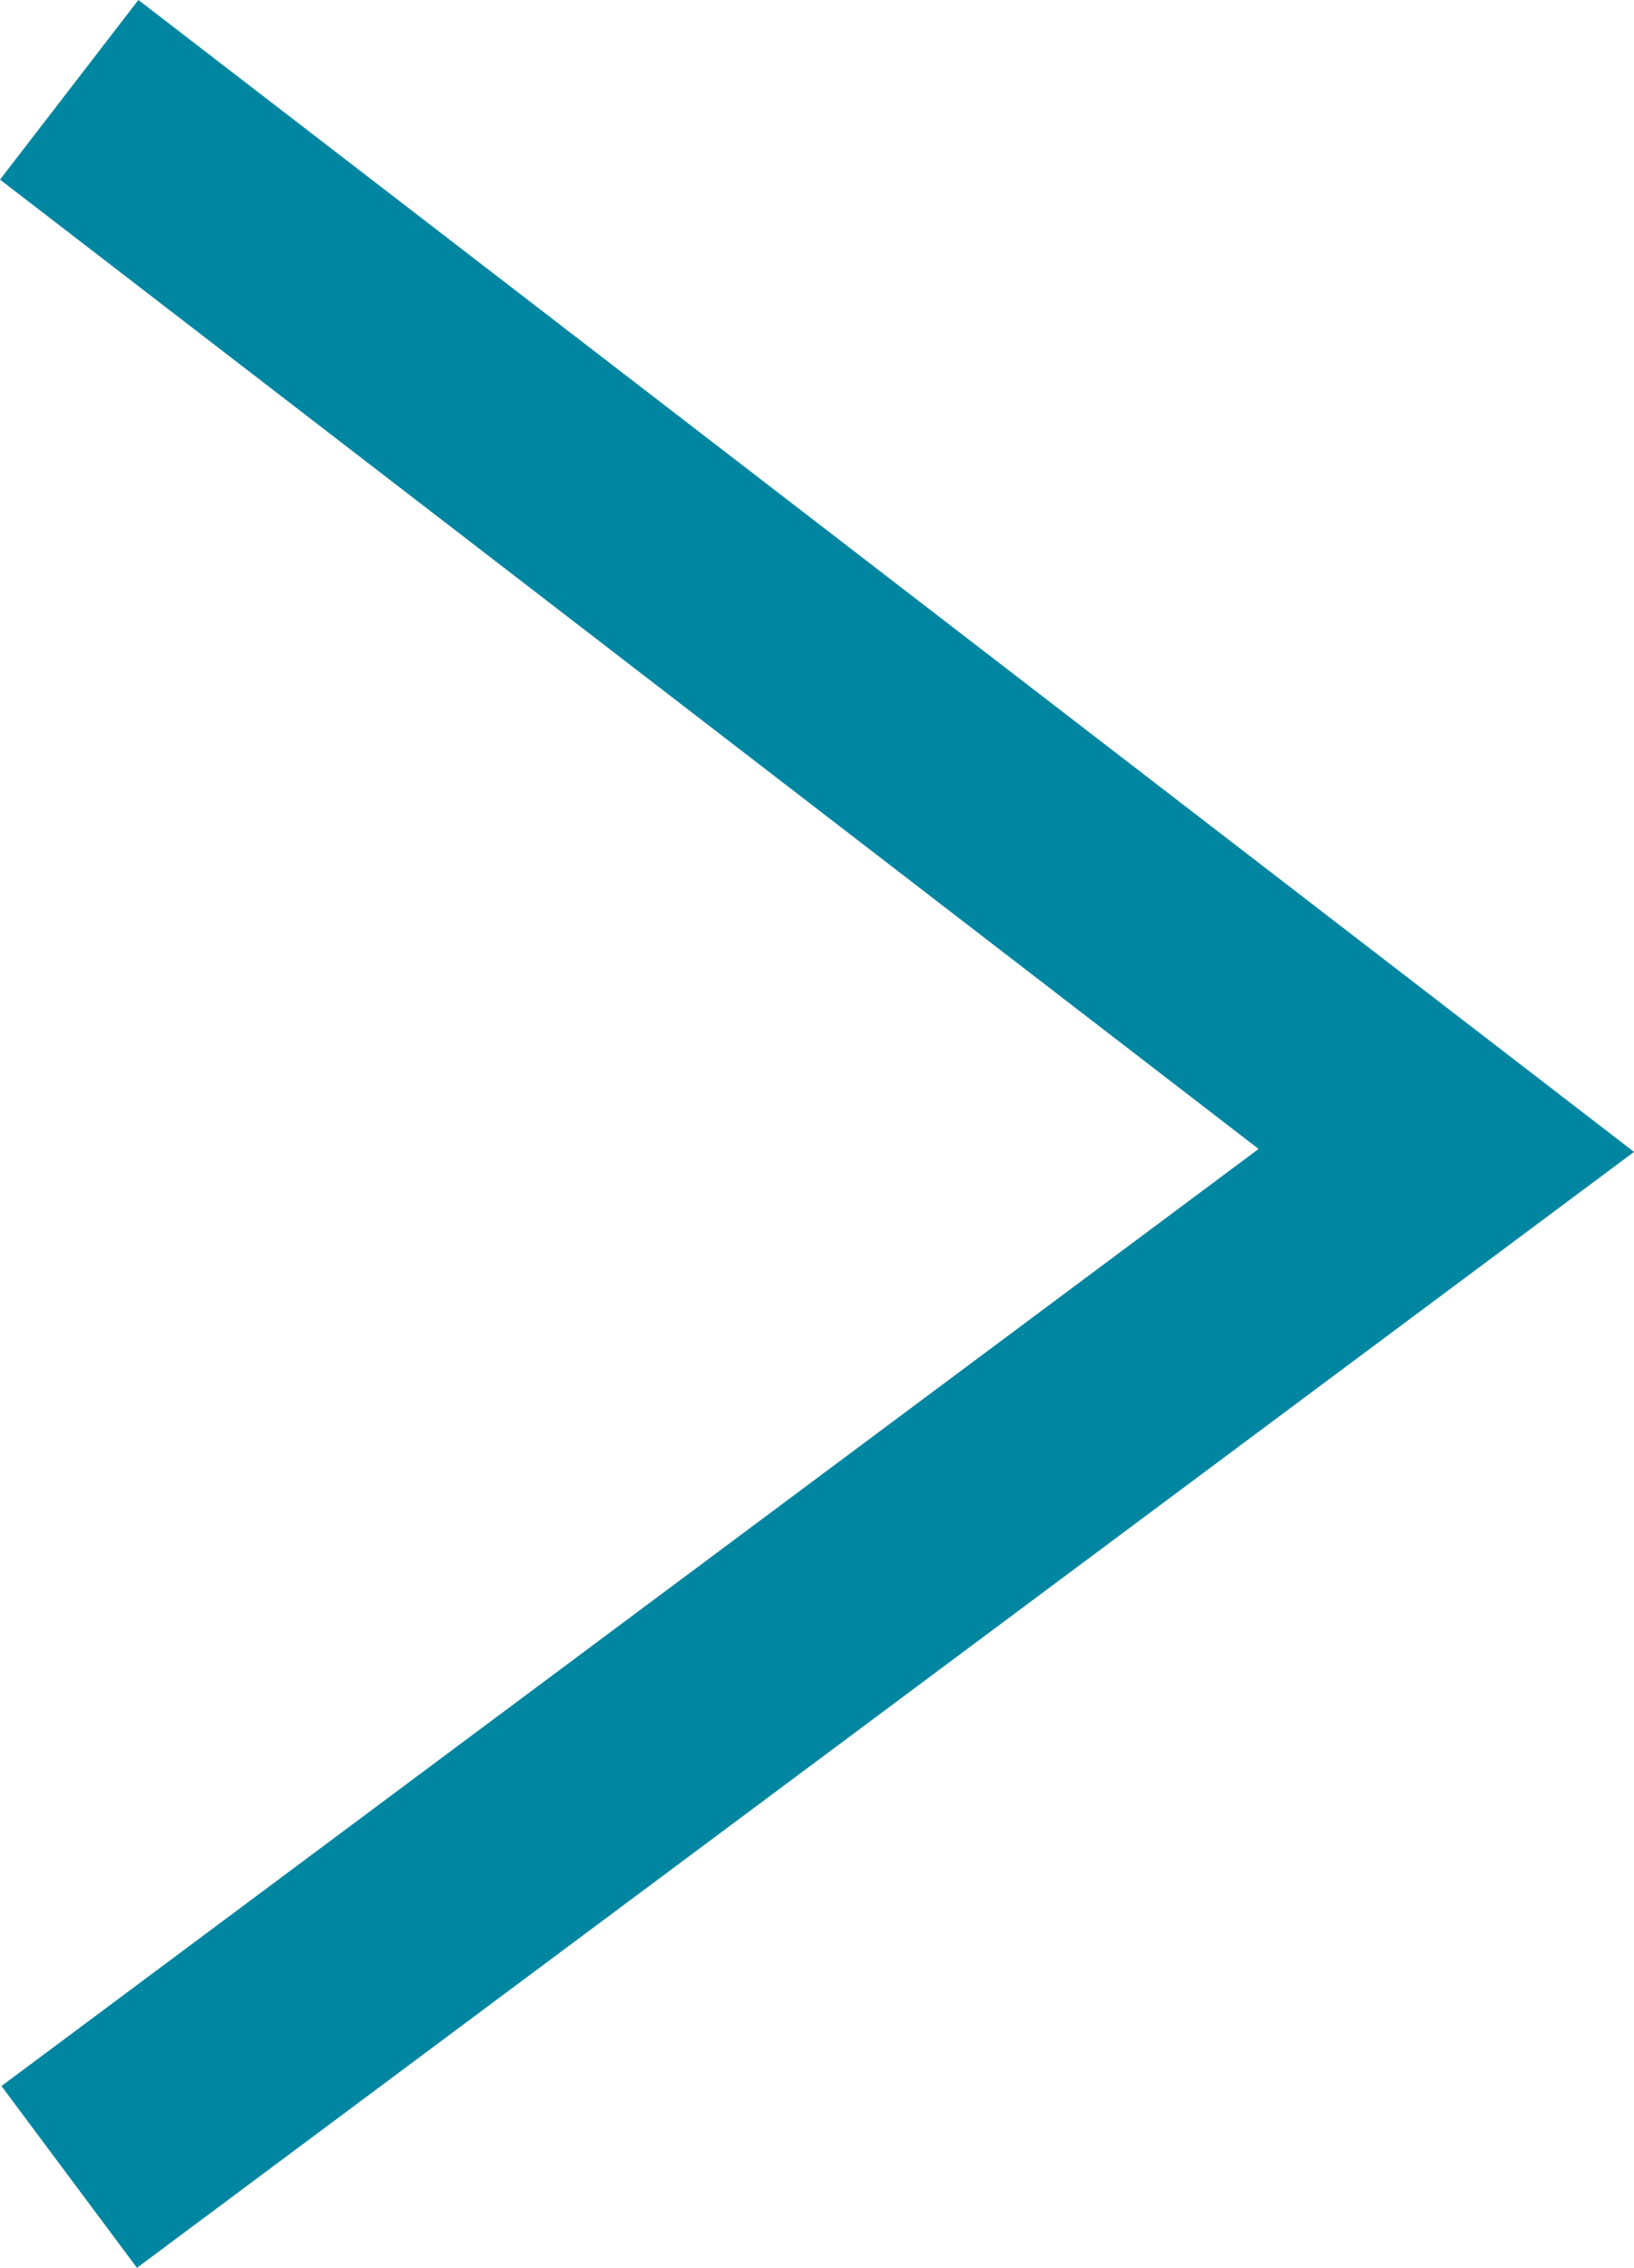 <svg xmlns="http://www.w3.org/2000/svg" width="28.826" height="40.008" viewBox="0 0 28.826 40.008">
    <path id="Path_2566" data-name="Path 2566" d="M-20476.773,7489.706l18.109,24.294,18.711-24.294" transform="translate(-7488.485 -20438.369) rotate(-90)" fill="none" stroke="#0086A1" stroke-width="4"/>
</svg>
